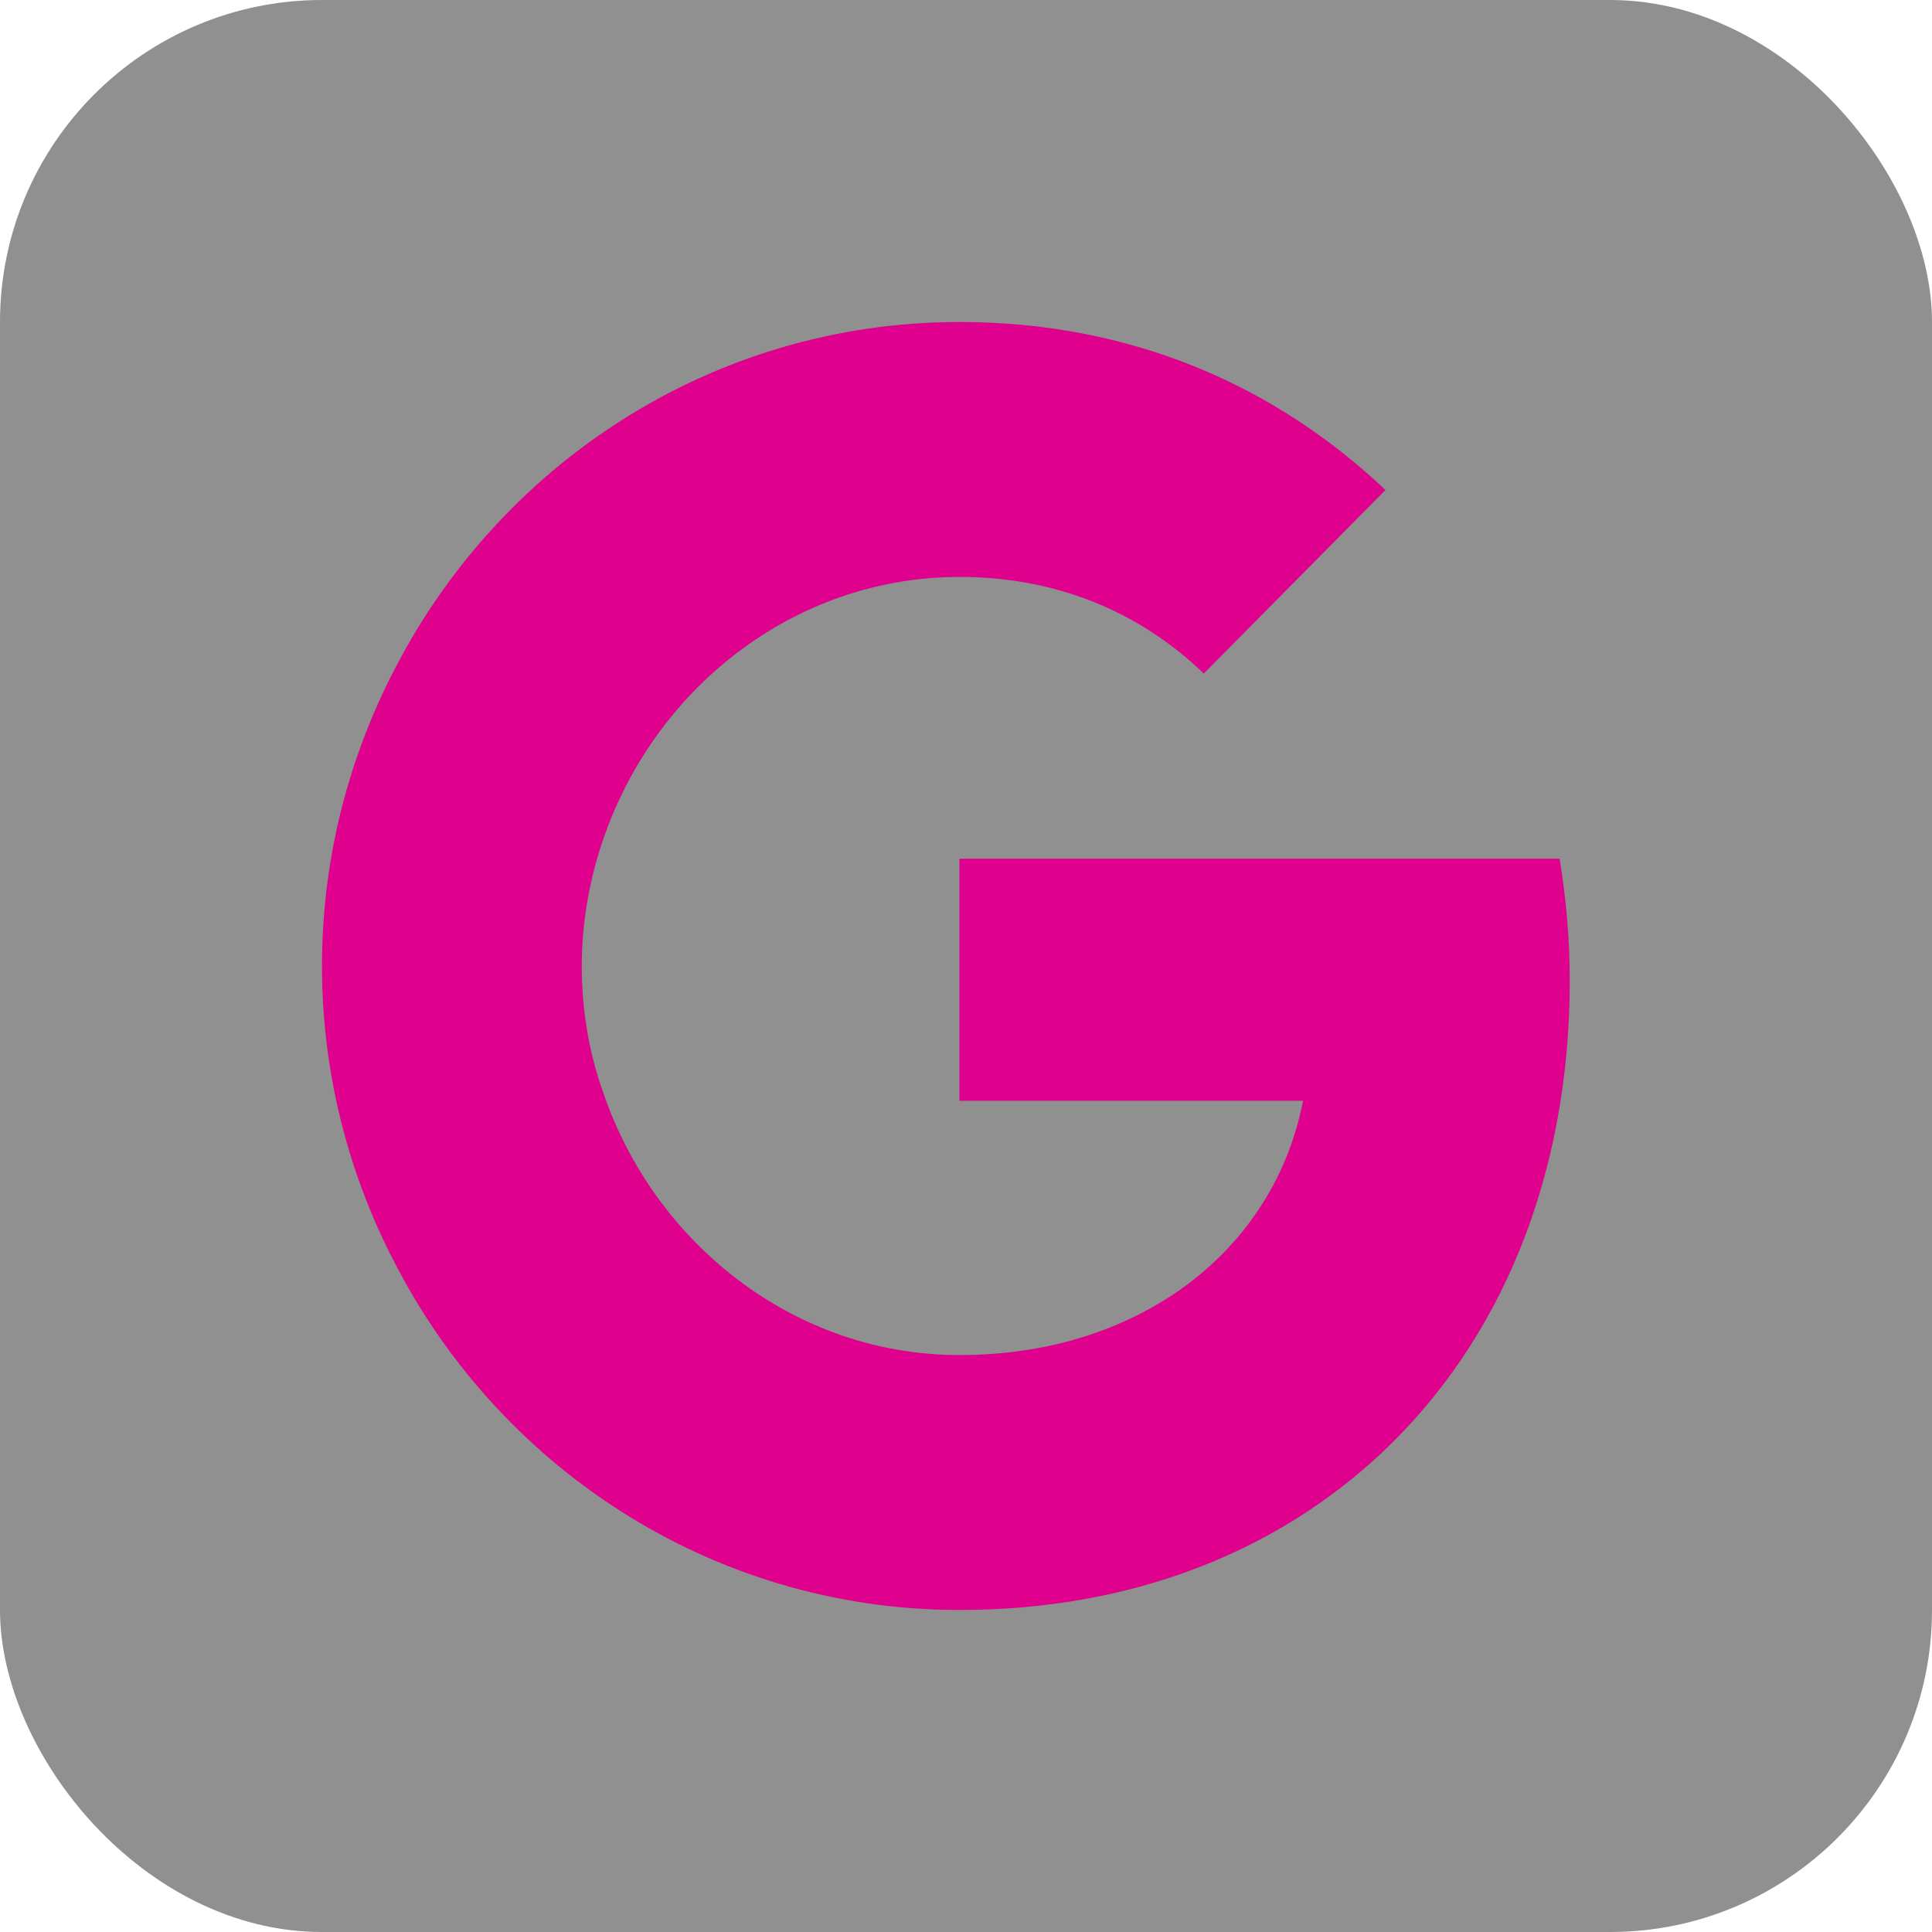 <svg width="24" height="24" viewBox="0 0 24 24" fill="none" xmlns="http://www.w3.org/2000/svg">
<rect width="24" height="24" rx="4" fill="#2E2E2E" fill-opacity="0.529"/>
<path d="M19.5 12.18C19.5 11.654 19.453 11.154 19.374 10.667H11.918V13.674H16.187C15.996 14.66 15.435 15.494 14.604 16.06V18.06H17.151C18.642 16.667 19.5 14.614 19.5 12.18Z" fill="url(#paint0_linear_7_185)"/>
<path d="M11.919 20C14.056 20 15.845 19.28 17.151 18.06L14.604 16.06C13.892 16.54 12.988 16.833 11.919 16.833C9.853 16.833 8.105 15.426 7.478 13.526H4.852V15.586C6.151 18.2 8.824 20 11.919 20Z" fill="url(#paint1_linear_7_185)"/>
<path d="M7.477 13.526C7.312 13.046 7.227 12.533 7.227 12C7.227 11.466 7.319 10.953 7.477 10.473V8.413H4.851C4.31 9.493 4 10.706 4 12C4 13.293 4.31 14.506 4.851 15.586L7.477 13.526Z" fill="url(#paint2_linear_7_185)"/>
<path d="M11.919 7.167C13.087 7.167 14.129 7.573 14.954 8.367L17.211 6.087C15.845 4.793 14.056 4 11.919 4C8.824 4 6.151 5.8 4.852 8.413L7.478 10.473C8.105 8.573 9.853 7.167 11.919 7.167Z" fill="url(#paint3_linear_7_185)"/>
<defs>
<linearGradient id="paint0_linear_7_185" x1="11.918" y1="11.849" x2="20.45" y2="14.388" gradientUnits="userSpaceOnUse">
<stop stop-color="#E0008E"/>
<stop offset="1" stop-color="#E0008E"/>
</linearGradient>
<linearGradient id="paint1_linear_7_185" x1="4.852" y1="14.561" x2="16.406" y2="20.932" gradientUnits="userSpaceOnUse">
<stop stop-color="#E0008E"/>
<stop offset="1" stop-color="#E0008E"/>
</linearGradient>
<linearGradient id="paint2_linear_7_185" x1="4" y1="9.56" x2="8.177" y2="10.148" gradientUnits="userSpaceOnUse">
<stop stop-color="#E0008E"/>
<stop offset="1" stop-color="#E0008E"/>
</linearGradient>
<linearGradient id="paint3_linear_7_185" x1="4.852" y1="5.035" x2="16.436" y2="11.453" gradientUnits="userSpaceOnUse">
<stop stop-color="#E0008E"/>
<stop offset="1" stop-color="#E0008E"/>
</linearGradient>
</defs>
</svg>

